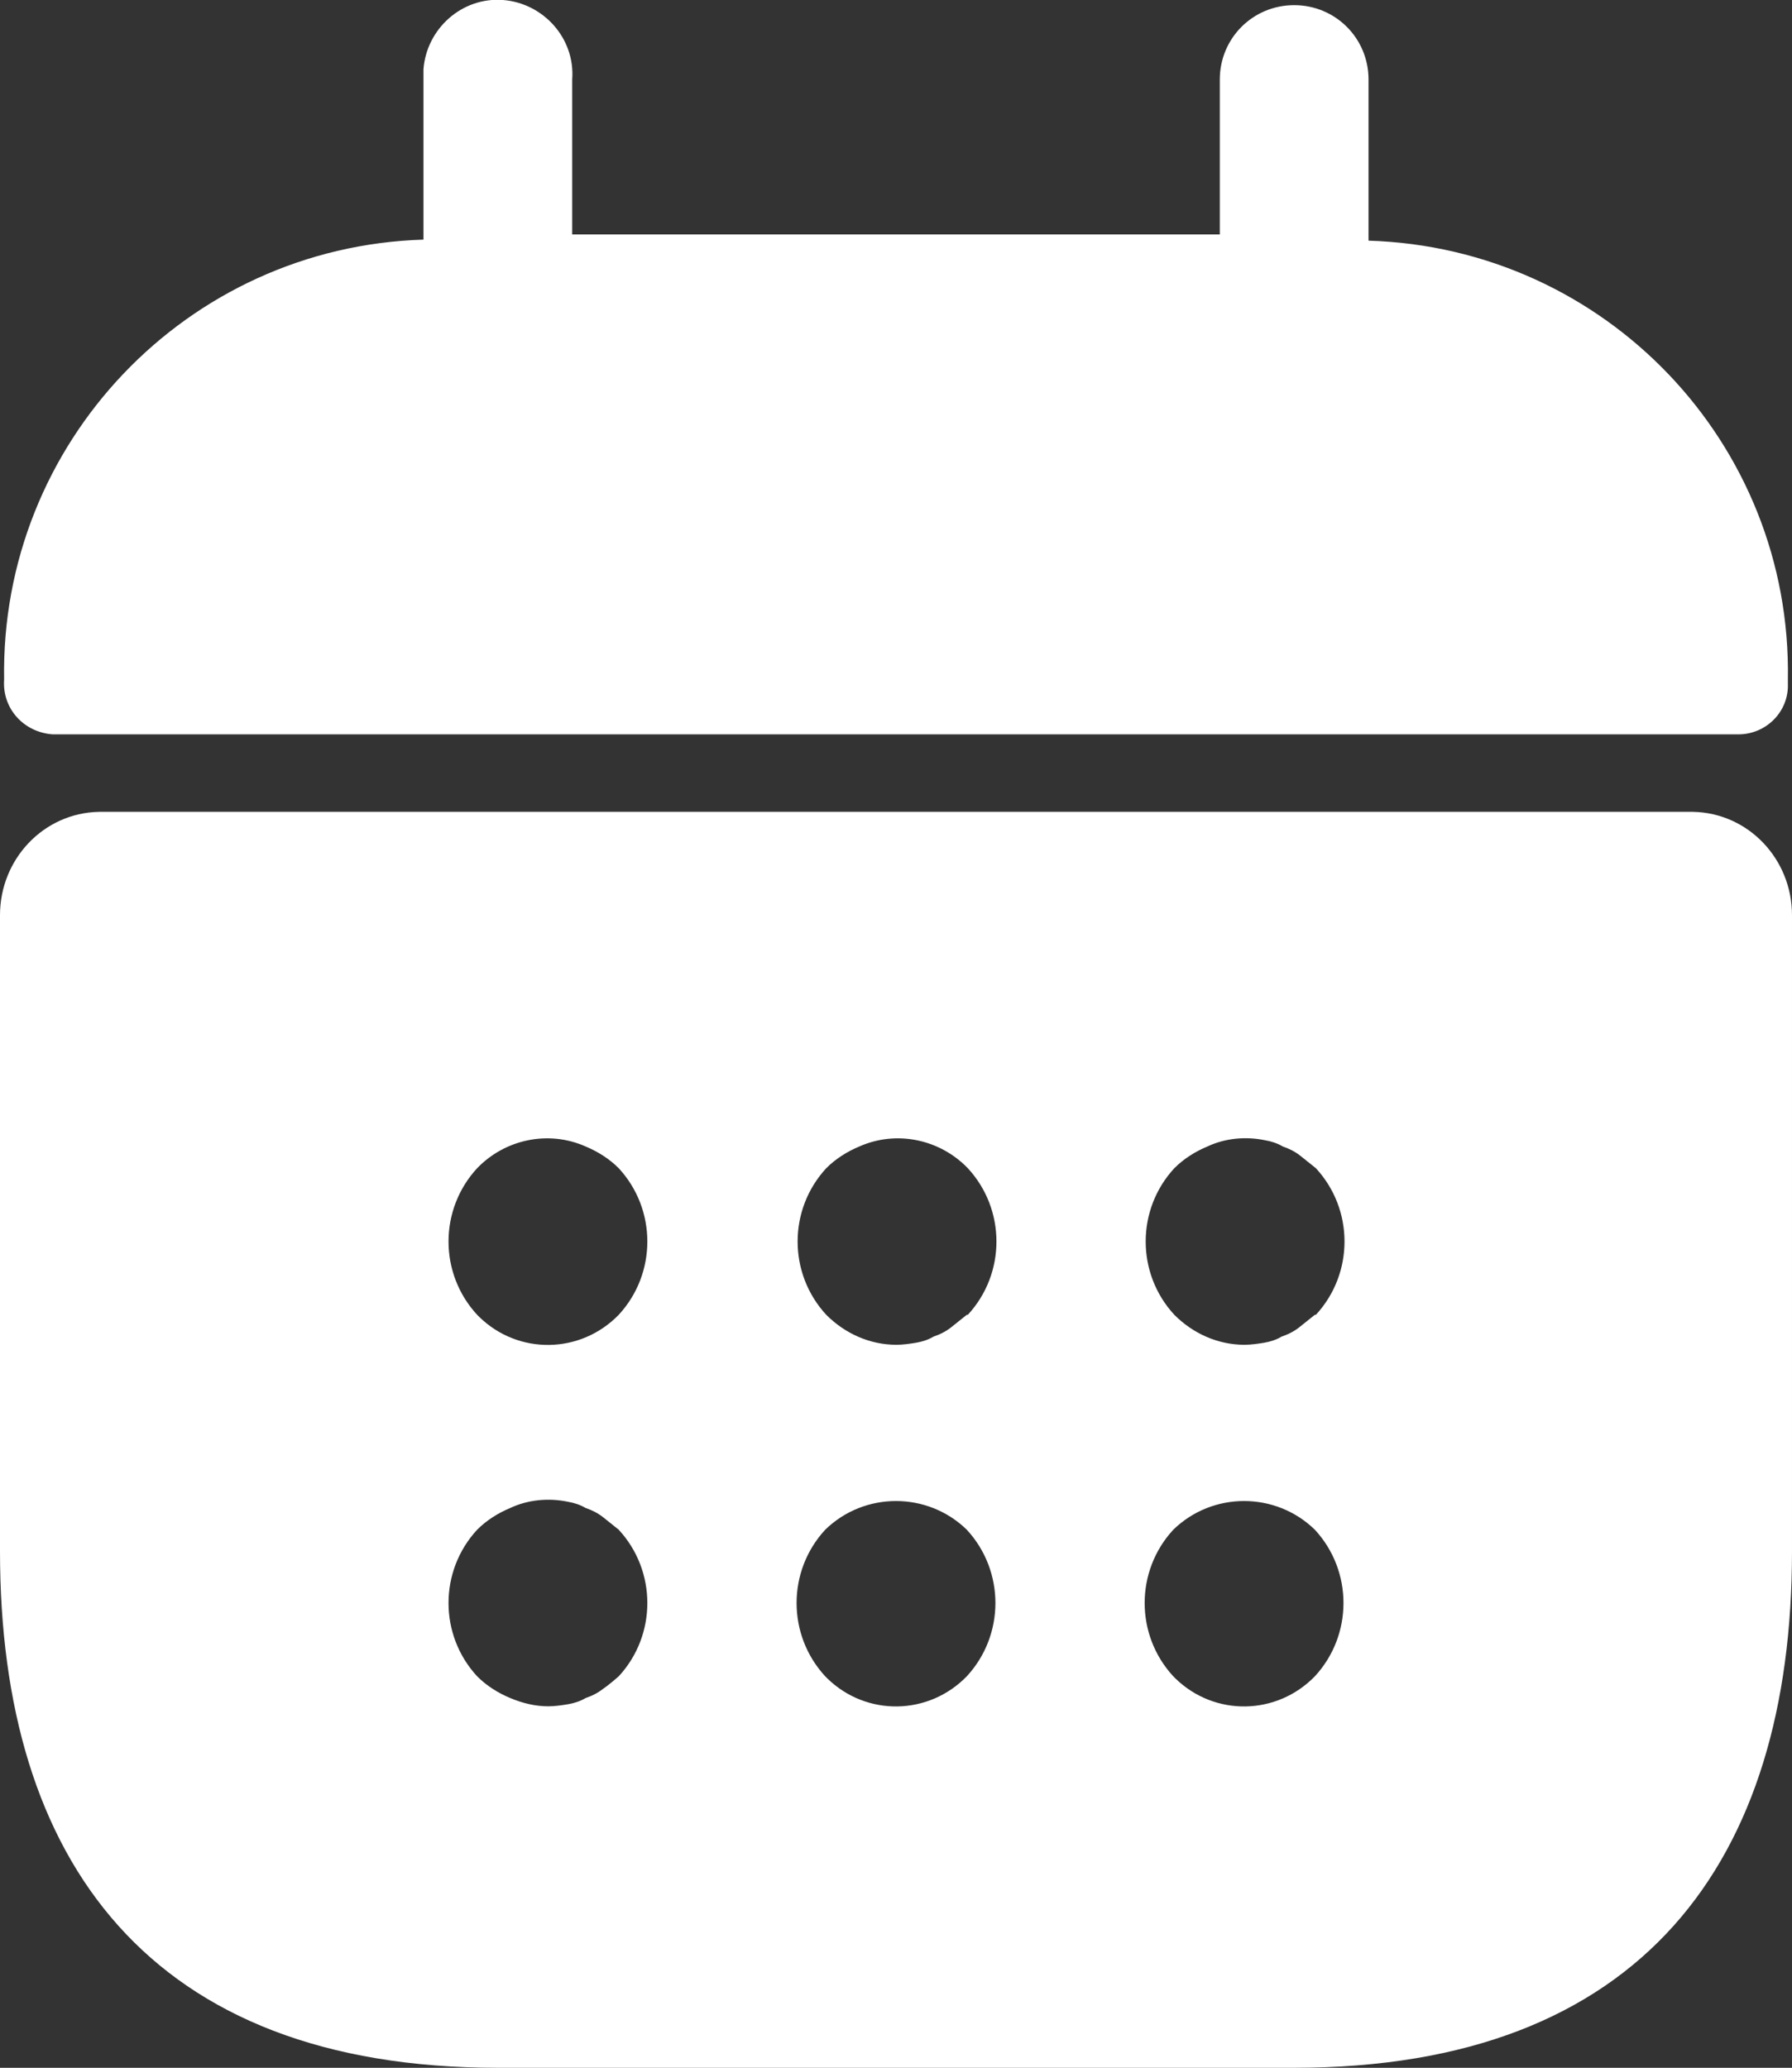 <?xml version="1.0" encoding="UTF-8"?>
<svg id="Layer_1" data-name="Layer 1" xmlns="http://www.w3.org/2000/svg" viewBox="0 0 17.35 20.02">
  <rect x="0" y="0" width="17.35" height="20.02" fill="#333333" stroke="none"/>
  <defs>
    <style>
      .cls-1 {
        fill: #fff;
      }
    </style>
  </defs>
  <g id="calendar">
    <path id="Path_27826" data-name="Path 27826" class="cls-1" d="M13.25,2.33V.77c0-.4-.32-.72-.72-.72s-.72,.32-.72,.72v1.5H5.54V.77c.03-.4-.28-.74-.67-.77-.4-.03-.74,.28-.77,.67,0,.03,0,.06,0,.09v1.56C1.81,2.39,0,4.29,.04,6.58c-.02,.28,.19,.51,.47,.53,0,0,0,0,.01,0H16.83c.27,0,.49-.22,.48-.49,0-.01,0-.02,0-.04,.04-2.29-1.77-4.18-4.06-4.25Z"/>
    <path id="Path_27827" data-name="Path 27827" class="cls-1" d="M16.39,7.86H.96C.42,7.87,0,8.32,0,8.86v6.16C0,18.02,1.45,20.02,4.82,20.02h7.71c3.37,0,4.82-2,4.82-5v-6.16c0-.54-.42-.99-.96-1ZM5.99,16.23s-.09,.08-.15,.12c-.05,.04-.11,.07-.17,.09-.05,.03-.11,.05-.17,.06-.06,.01-.13,.02-.19,.02-.13,0-.25-.03-.37-.08-.12-.05-.23-.12-.32-.21-.37-.4-.37-1.02,0-1.42,.09-.09,.2-.16,.32-.21,.17-.08,.37-.1,.56-.06,.06,.01,.12,.03,.17,.06,.06,.02,.12,.05,.17,.09l.15,.12c.37,.4,.37,1.02,0,1.42Zm0-3.5c-.37,.38-.97,.39-1.35,.02,0,0-.02-.02-.02-.02-.37-.4-.37-1.02,0-1.42,.27-.28,.69-.37,1.05-.21,.12,.05,.23,.12,.32,.21,.37,.4,.37,1.02,0,1.42Zm3.37,3.5c-.37,.38-.97,.39-1.35,.02,0,0-.02-.02-.02-.02-.37-.4-.37-1.02,0-1.42,.38-.37,.99-.37,1.37,0,.37,.4,.37,1.02,0,1.42Zm0-3.5l-.15,.12c-.05,.04-.11,.07-.17,.09-.05,.03-.11,.05-.17,.06-.06,.01-.13,.02-.19,.02-.26,0-.5-.11-.68-.29-.37-.4-.37-1.02,0-1.42,.09-.09,.2-.16,.32-.21,.36-.16,.78-.07,1.05,.21,.37,.4,.37,1.02,0,1.42h0Zm3.37,3.5c-.37,.38-.97,.39-1.35,.02,0,0-.02-.02-.02-.02-.37-.4-.37-1.02,0-1.42,.38-.37,.99-.37,1.37,0,.37,.4,.37,1.02,0,1.42Zm0-3.5l-.15,.12c-.05,.04-.11,.07-.17,.09-.05,.03-.11,.05-.17,.06-.06,.01-.13,.02-.19,.02-.26,0-.5-.11-.68-.29-.37-.4-.37-1.02,0-1.42,.09-.09,.2-.16,.32-.21,.17-.08,.37-.1,.56-.06,.06,.01,.12,.03,.17,.06,.06,.02,.12,.05,.17,.09l.15,.12c.37,.4,.37,1.02,0,1.42Z"/>
  </g>
</svg>